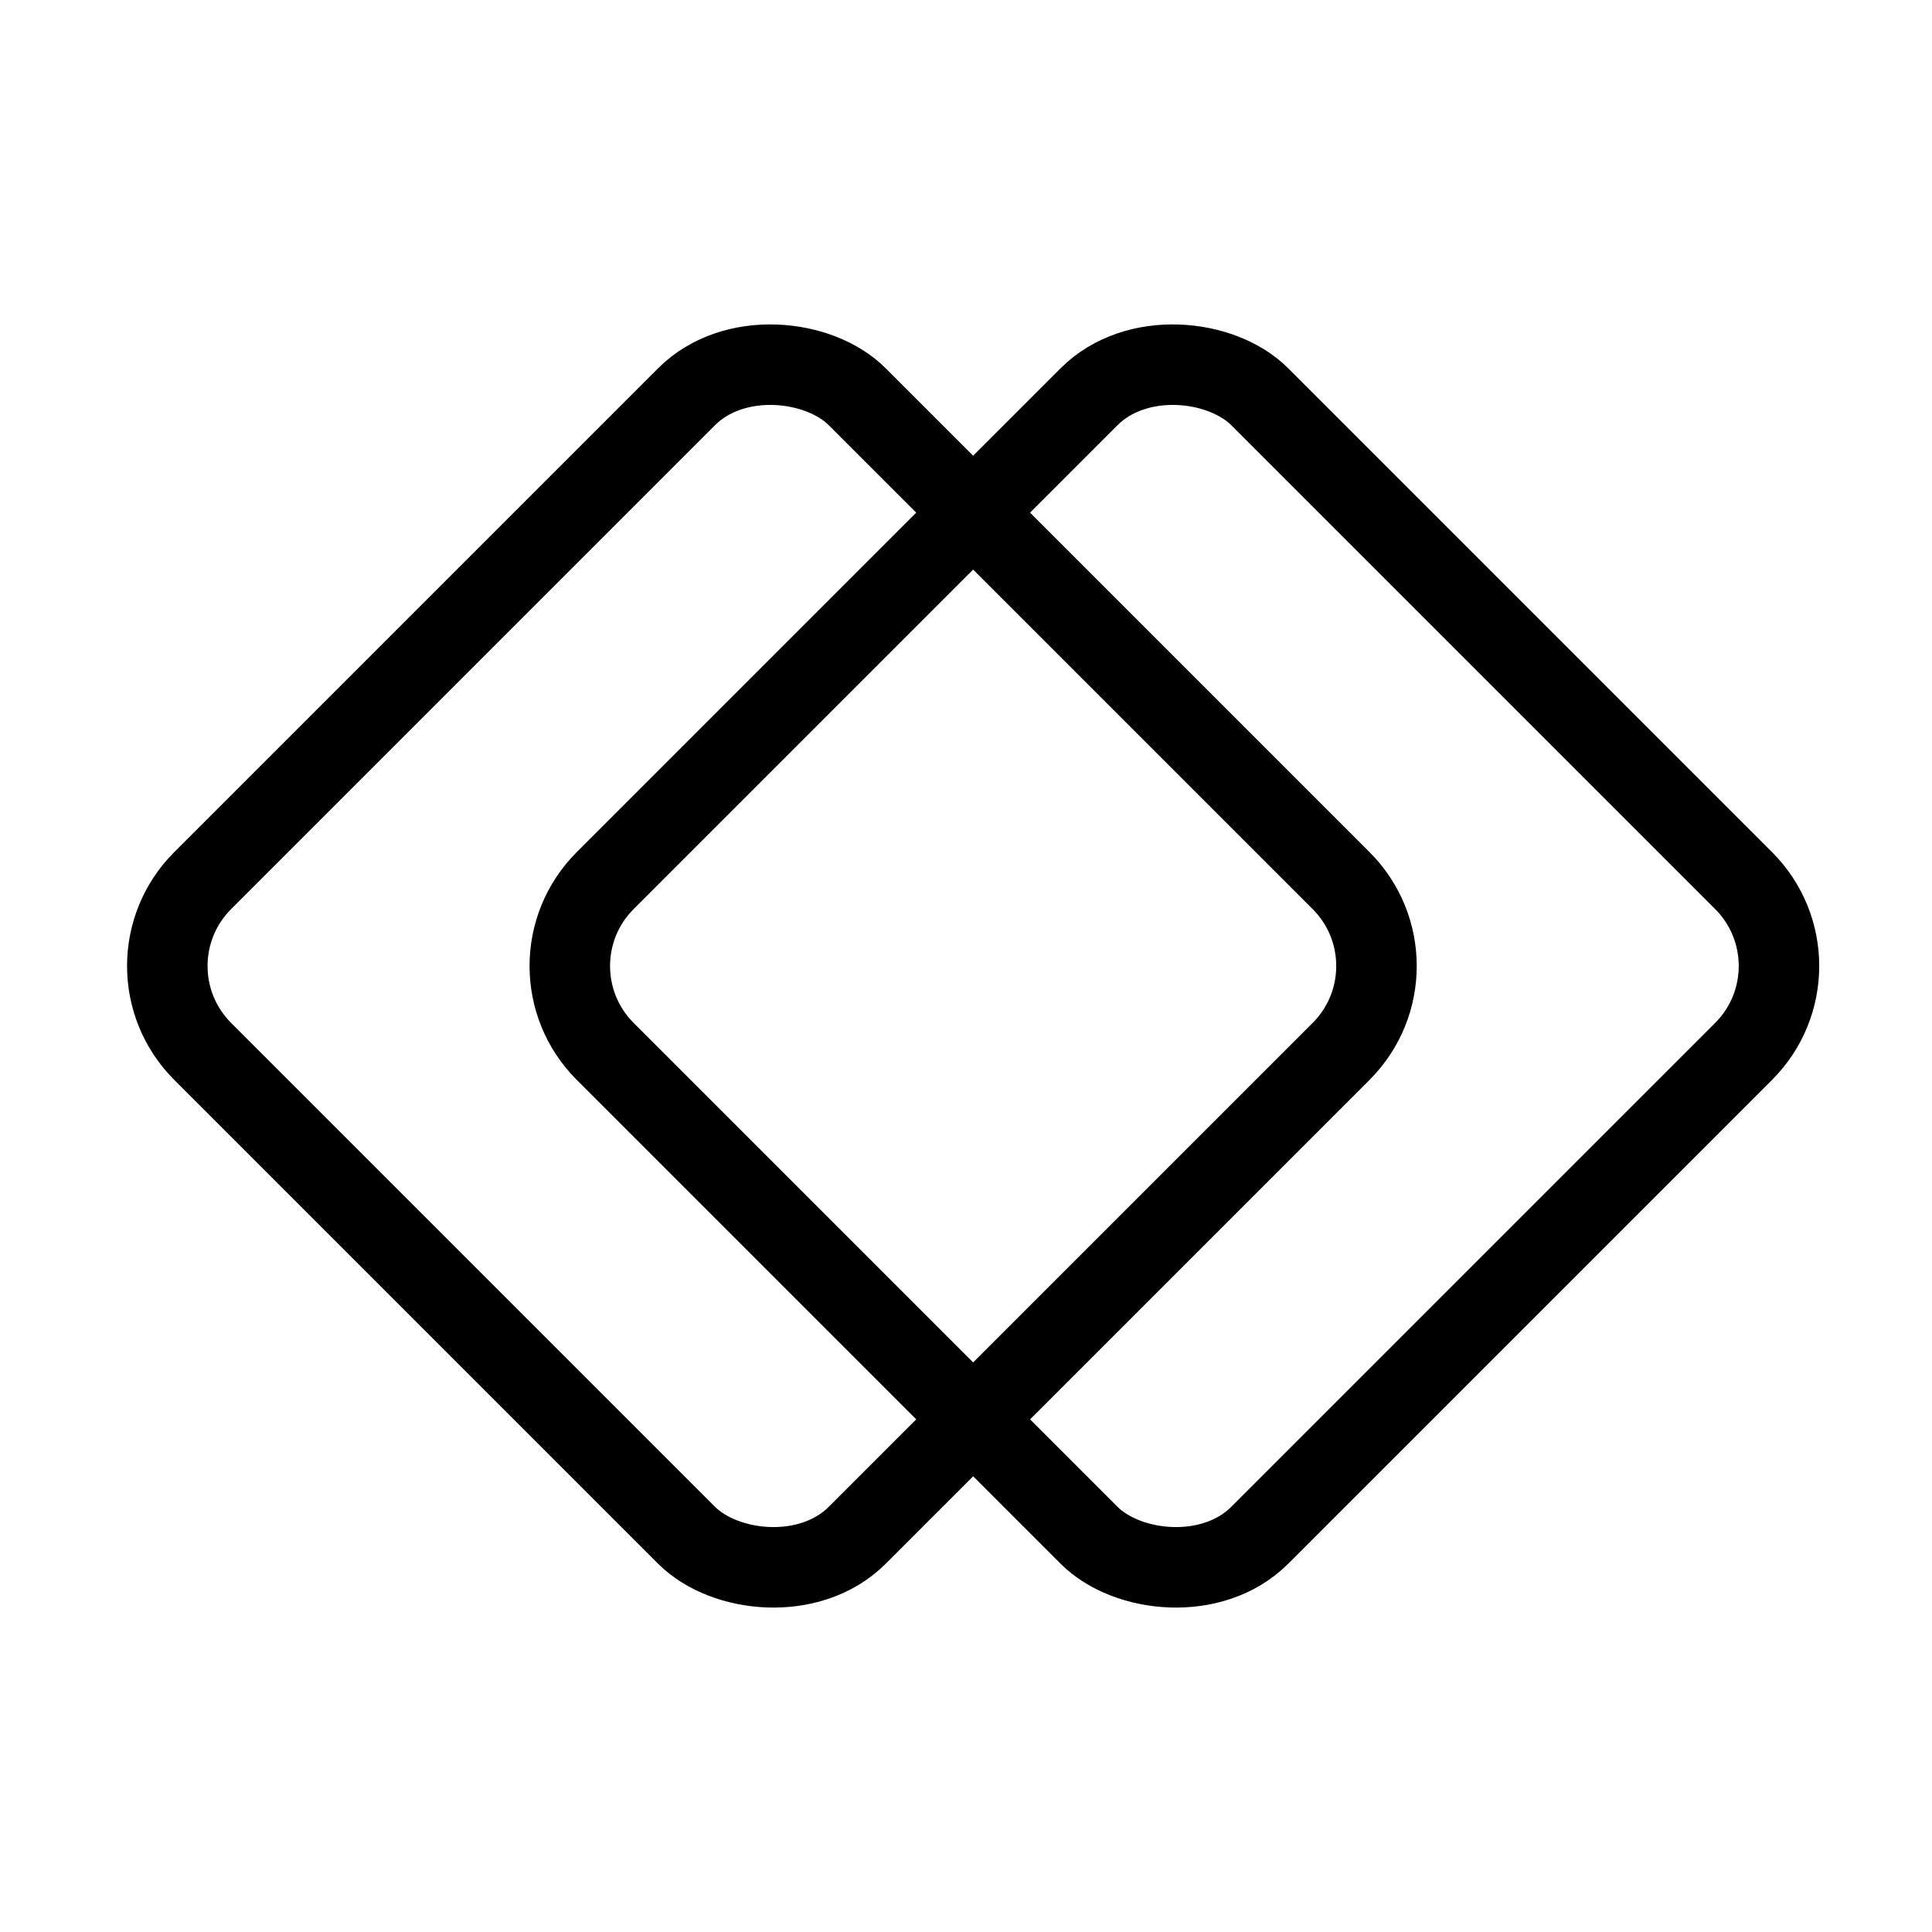 <svg viewBox="0 0 24 24" fill="none" xmlns="http://www.w3.org/2000/svg" stroke="currentColor"><rect x="6.457" y="12" width="11.5" height="11.5" rx="1.5" transform="rotate(-45 6.457 12)"/><rect x="1.457" y="12" width="11.5" height="11.5" rx="1.5" transform="rotate(-45 1.457 12)"/></svg>
